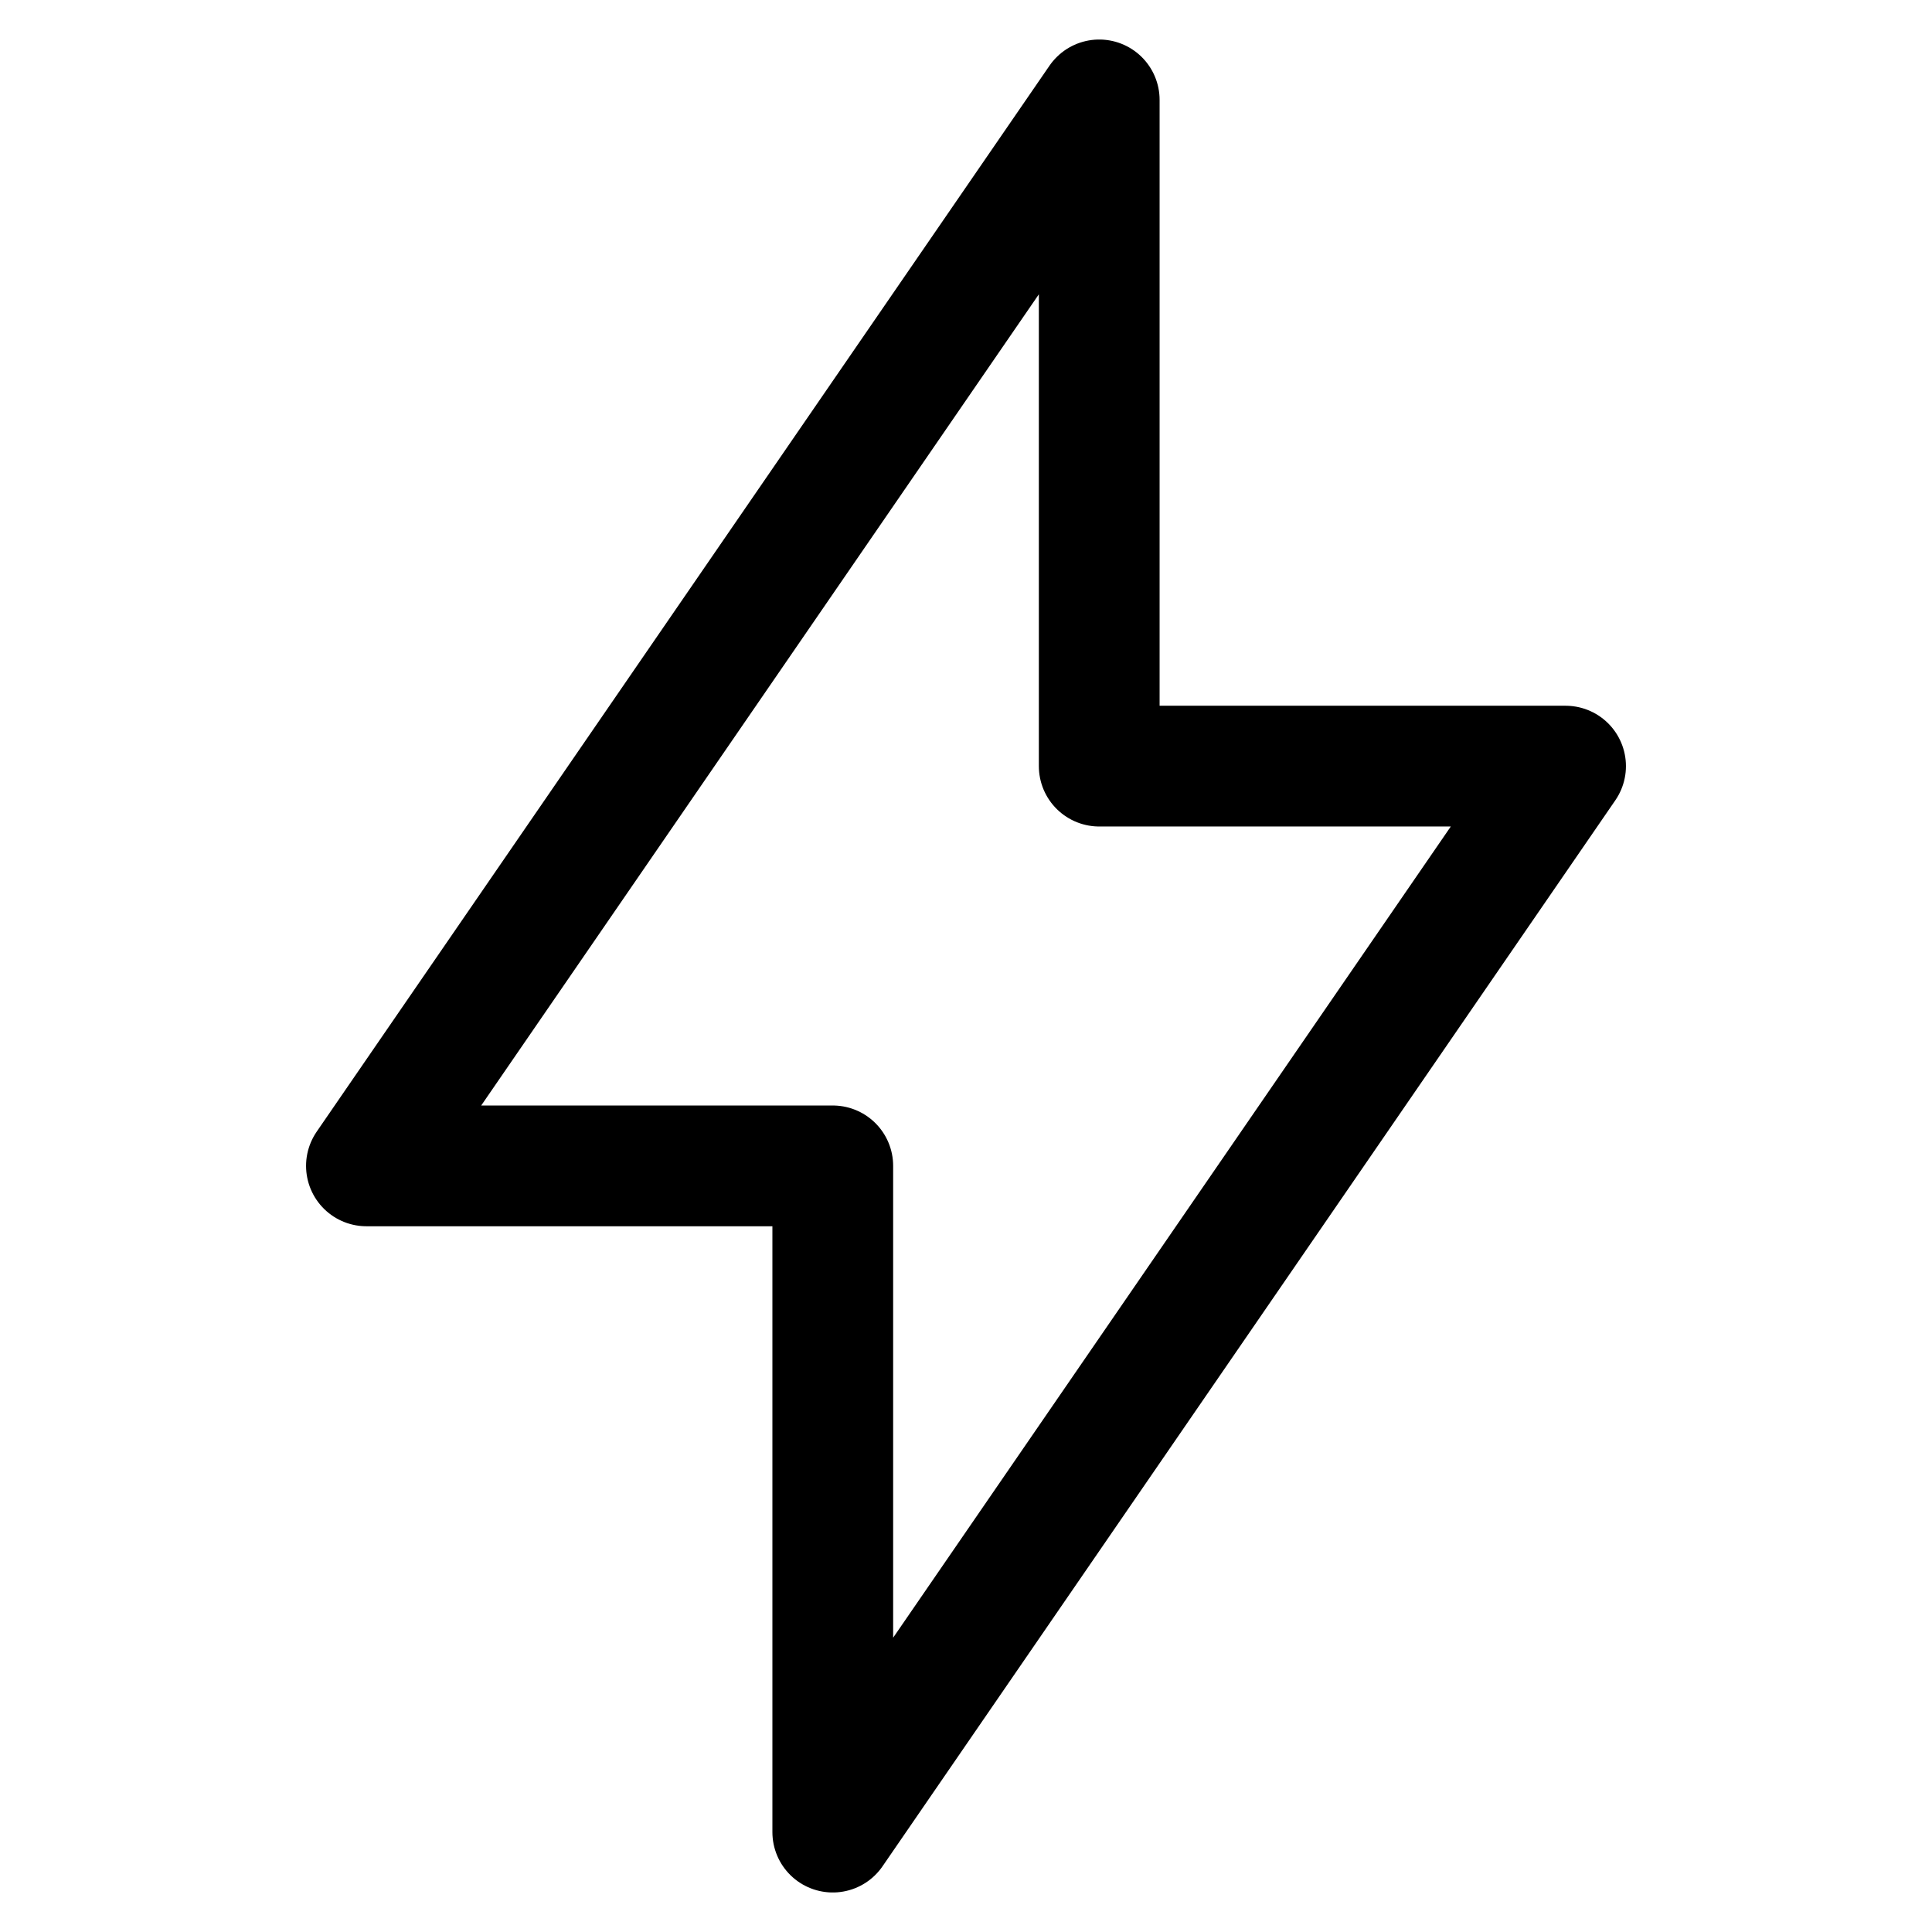 <svg width="24" height="24" viewBox="0 0 24 24" fill="none" xmlns="http://www.w3.org/2000/svg">
<path d="M13.655 1.241V9.517H19.448L10.345 22.759V14.483H4.552L13.655 1.241Z" stroke="black" stroke-width="1.5" stroke-linecap="round" stroke-linejoin="round"/>
</svg>
